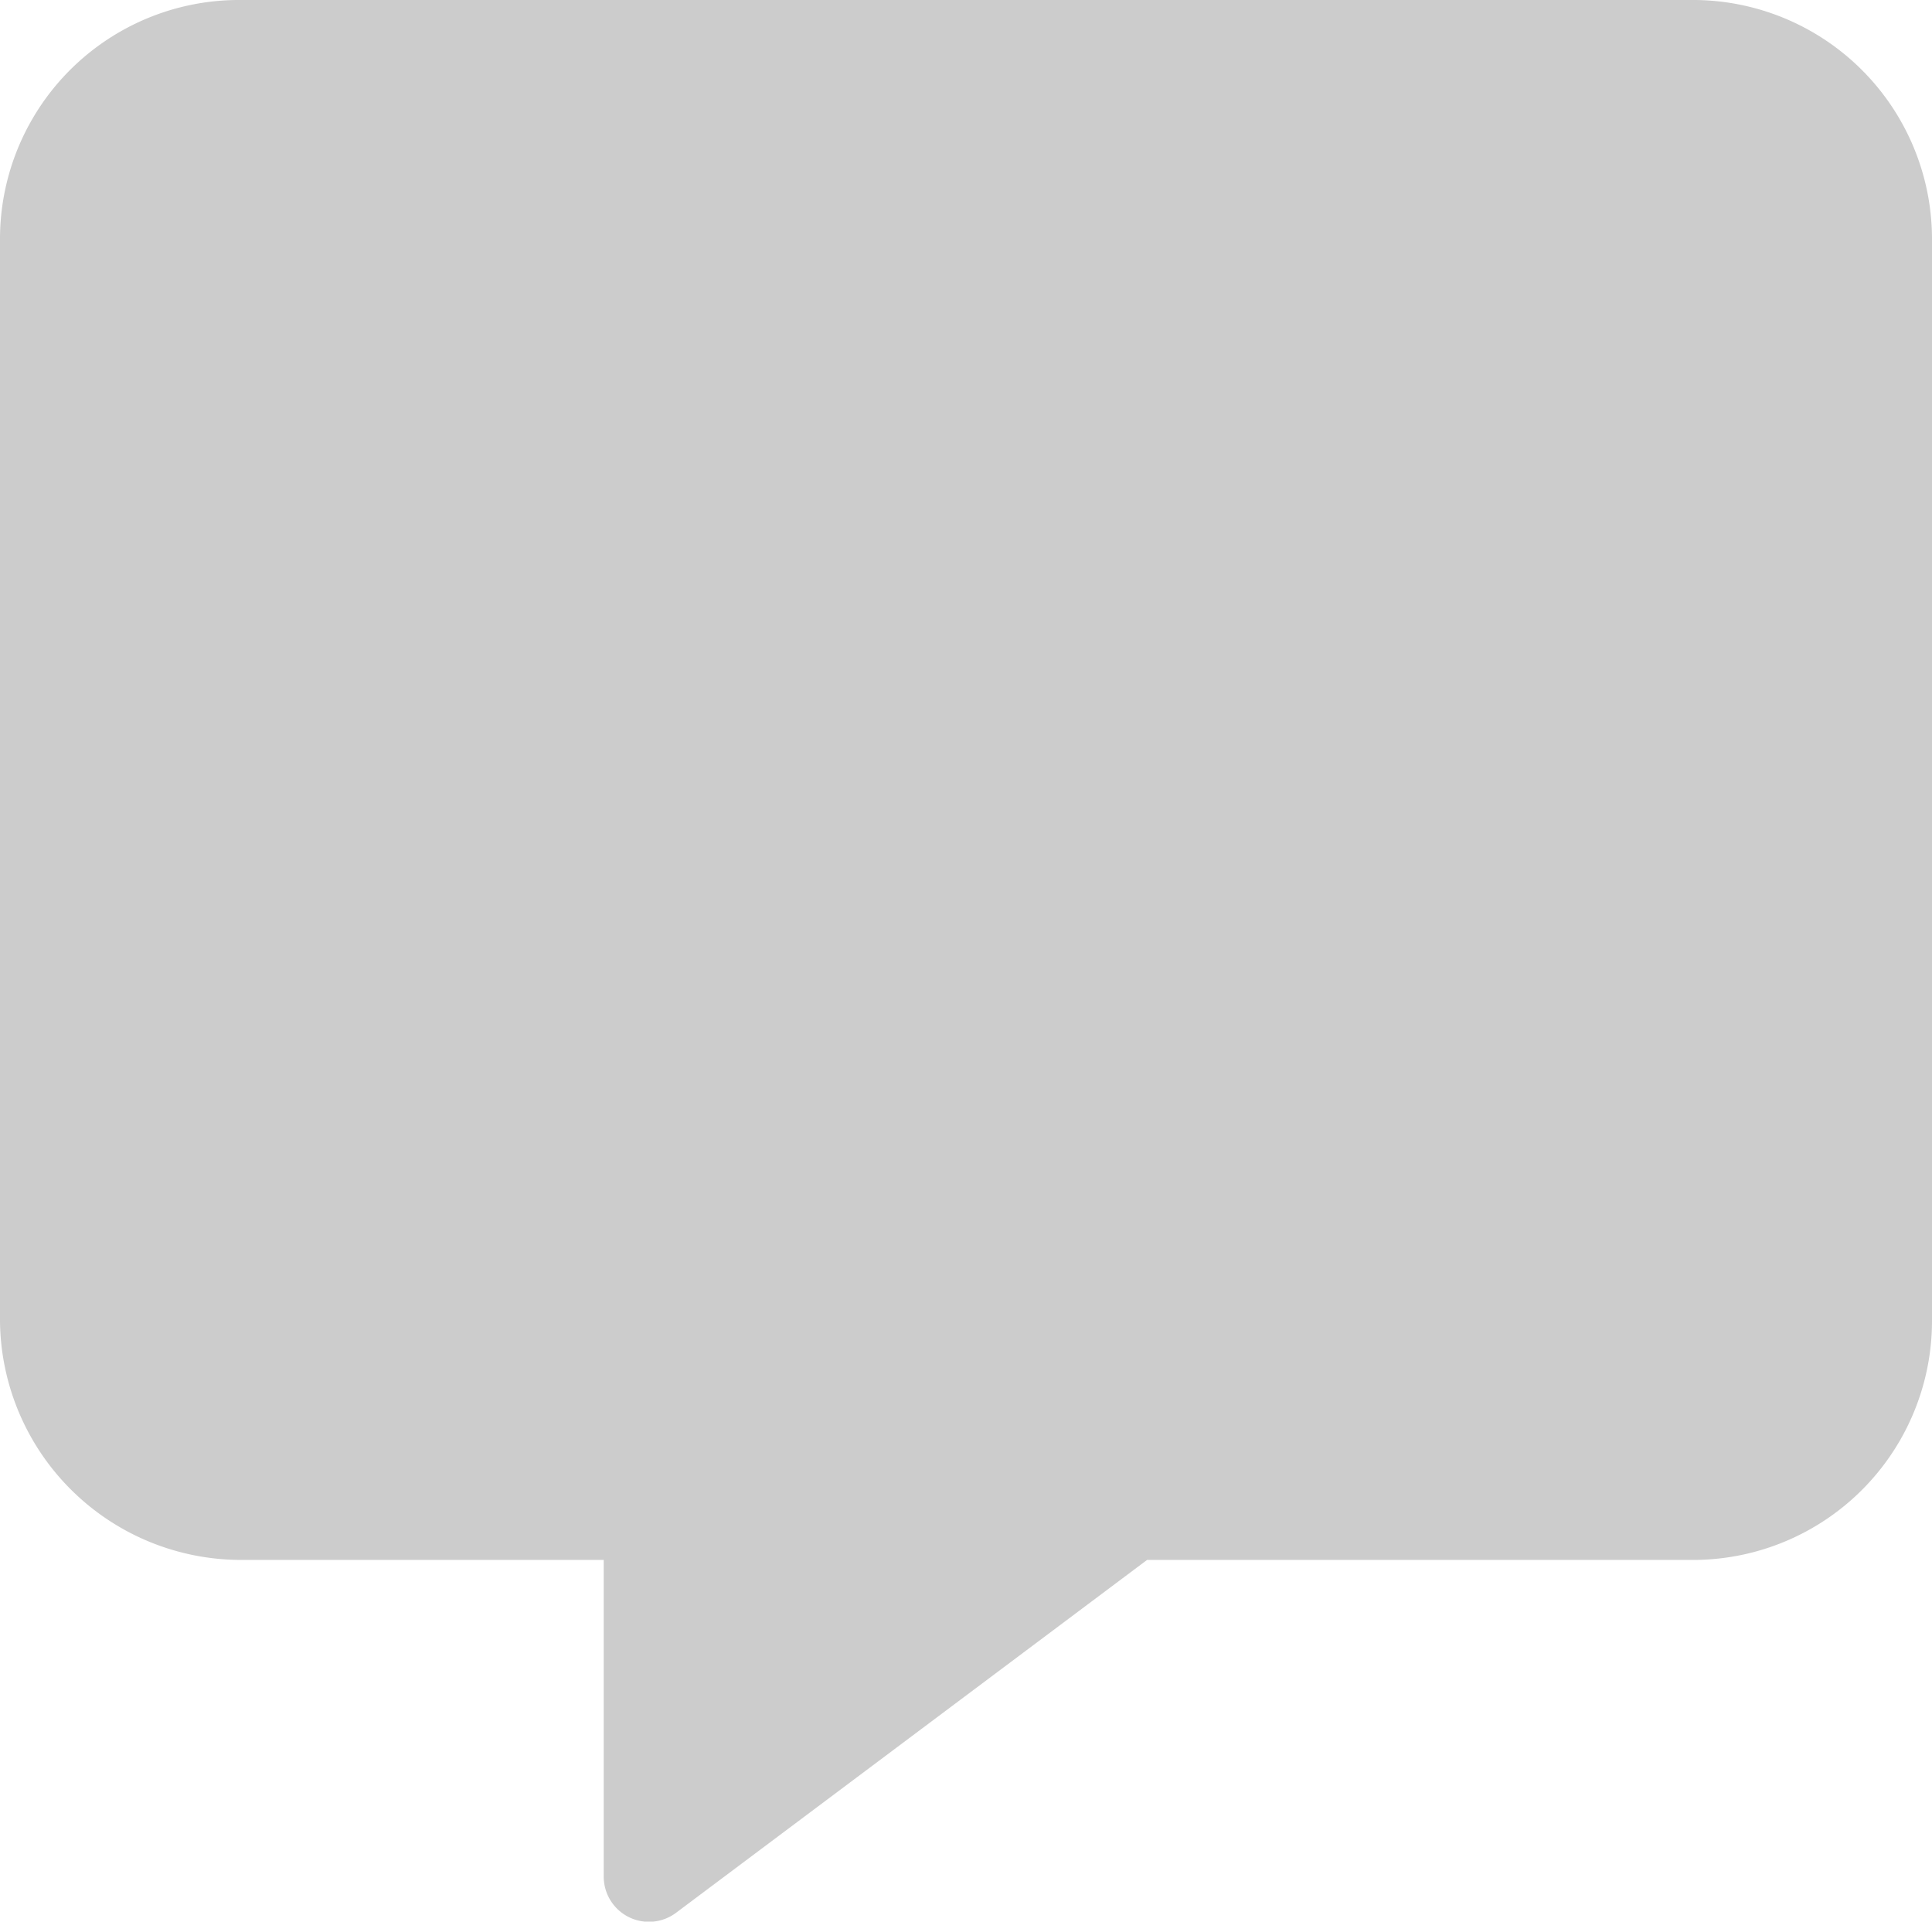 <svg xmlns="http://www.w3.org/2000/svg" width="17.092" height="17" viewBox="0 0 17.092 17">
  <path id="message-solid" d="M16.172,2.106V11.69A2.115,2.115,0,0,1,14.035,13.8H9.228L5.059,16.923a.4.4,0,0,1-.638-.324V13.8h-3.2A2.134,2.134,0,0,1-.92,11.69V2.106A2.115,2.115,0,0,1,1.216,0H14.035A2.116,2.116,0,0,1,16.172,2.106Z" transform="translate(0.92)" fill="#ccc"/>
</svg>
